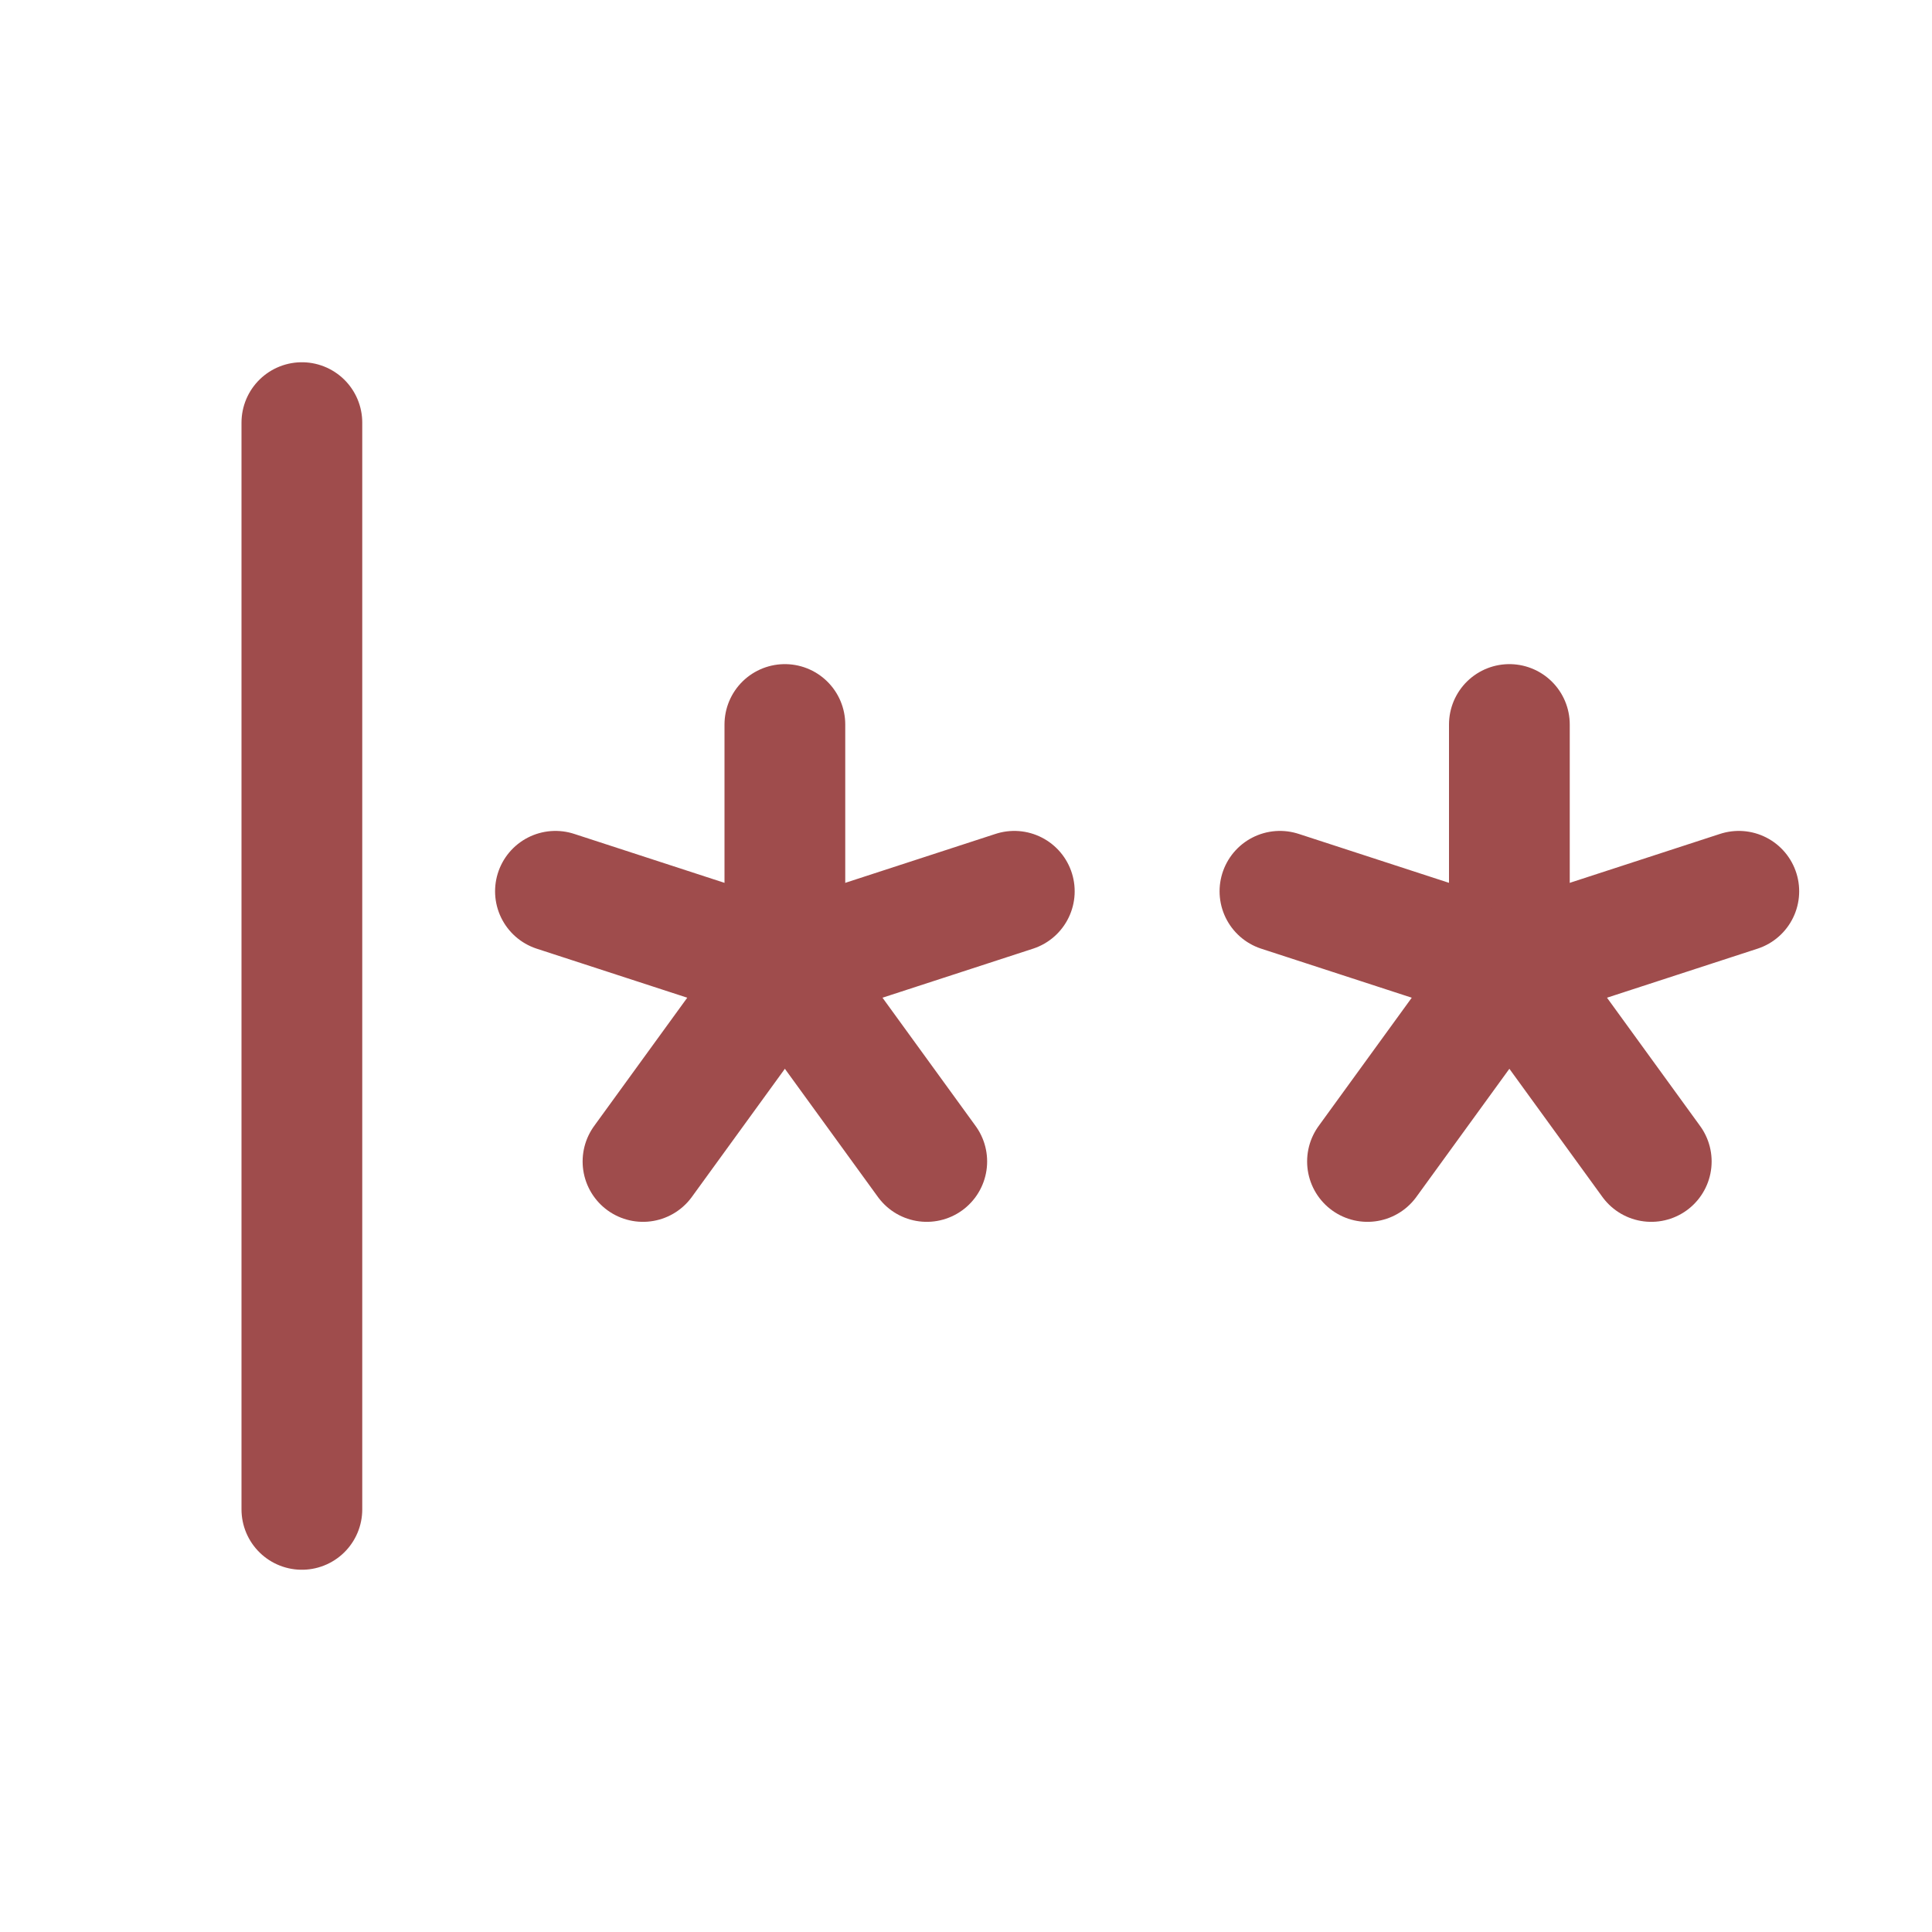 <?xml version="1.0" ?><svg viewBox="0 0 256 256" xmlns="http://www.w3.org/2000/svg"><rect fill="none" height="256" width="256"/><line fill="none" stroke="#9f4c4c" stroke-linecap="round" stroke-linejoin="round" stroke-width="16" x1="40" x2="40" y1="56" y2="200"/><line fill="none" stroke="#9f4c4c" stroke-linecap="round" stroke-linejoin="round" stroke-width="16" x1="104" x2="104" y1="96" y2="128"/><line fill="none" stroke="#9f4c4c" stroke-linecap="round" stroke-linejoin="round" stroke-width="16" x1="73.6" x2="104" y1="118.1" y2="128"/><line fill="none" stroke="#9f4c4c" stroke-linecap="round" stroke-linejoin="round" stroke-width="16" x1="85.2" x2="104" y1="153.9" y2="128"/><line fill="none" stroke="#9f4c4c" stroke-linecap="round" stroke-linejoin="round" stroke-width="16" x1="122.8" x2="104" y1="153.9" y2="128"/><line fill="none" stroke="#9f4c4c" stroke-linecap="round" stroke-linejoin="round" stroke-width="16" x1="134.4" x2="104" y1="118.1" y2="128"/><line fill="none" stroke="#9f4c4c" stroke-linecap="round" stroke-linejoin="round" stroke-width="16" x1="200" x2="200" y1="96" y2="128"/><line fill="none" stroke="#9f4c4c" stroke-linecap="round" stroke-linejoin="round" stroke-width="16" x1="169.6" x2="200" y1="118.1" y2="128"/><line fill="none" stroke="#9f4c4c" stroke-linecap="round" stroke-linejoin="round" stroke-width="16" x1="181.2" x2="200" y1="153.9" y2="128"/><line fill="none" stroke="#9f4c4c" stroke-linecap="round" stroke-linejoin="round" stroke-width="16" x1="218.8" x2="200" y1="153.9" y2="128"/><line fill="none" stroke="#9f4c4c" stroke-linecap="round" stroke-linejoin="round" stroke-width="16" x1="230.4" x2="200" y1="118.1" y2="128"/></svg>
